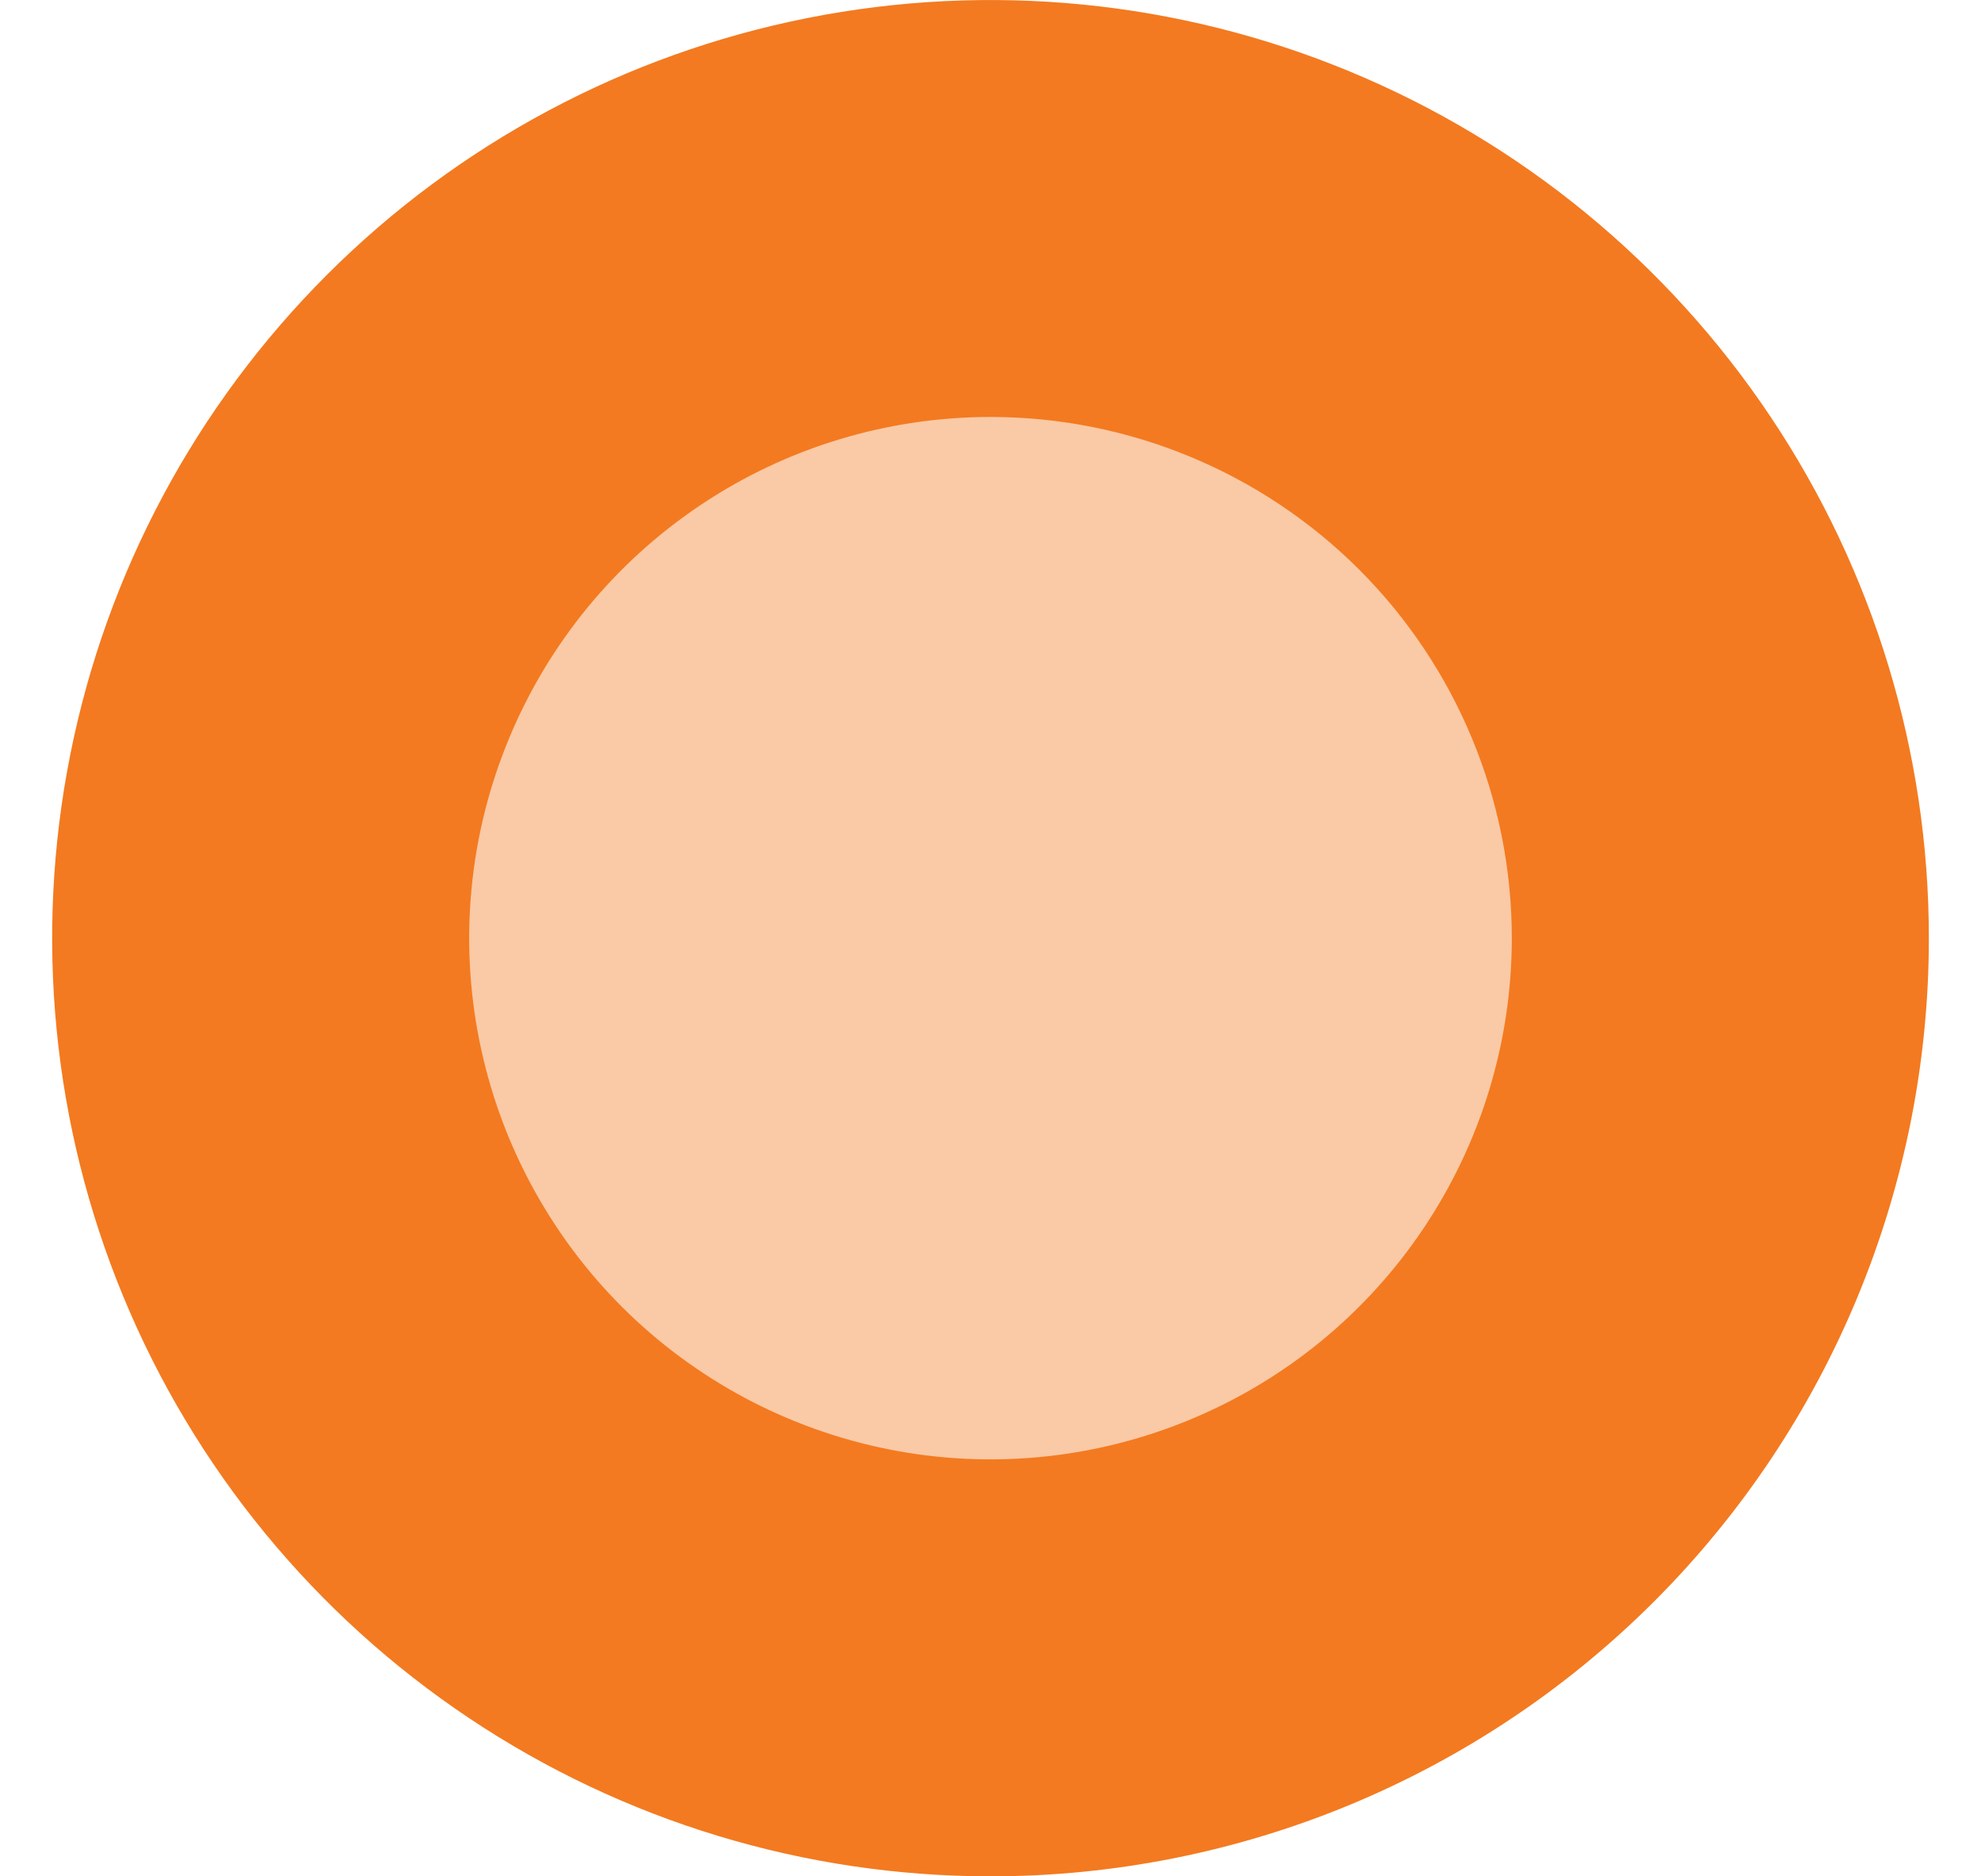 <svg width="19" height="18" viewBox="0 0 19 18" fill="none" xmlns="http://www.w3.org/2000/svg">
<path d="M9.5 16C13.366 16 16.5 12.866 16.5 9C16.5 5.134 13.366 2 9.5 2C5.634 2 2.5 5.134 2.5 9C2.5 12.866 5.634 16 9.5 16Z" fill="#F37A20" fill-opacity="0.4"/>
<path d="M9.5 18C7.72 18 5.98 17.472 4.5 16.483C3.02 15.494 1.866 14.089 1.185 12.444C0.504 10.8 0.326 8.99 0.673 7.244C1.02 5.498 1.877 3.895 3.136 2.636C4.395 1.377 5.998 0.52 7.744 0.173C9.49 -0.174 11.3 0.004 12.944 0.685C14.589 1.366 15.994 2.52 16.983 4C17.972 5.48 18.5 7.22 18.5 9C18.5 11.387 17.552 13.676 15.864 15.364C14.176 17.052 11.887 18 9.5 18ZM9.5 4C8.511 4 7.544 4.293 6.722 4.843C5.9 5.392 5.259 6.173 4.881 7.087C4.502 8 4.403 9.006 4.596 9.975C4.789 10.945 5.265 11.836 5.964 12.536C6.664 13.235 7.555 13.711 8.525 13.904C9.494 14.097 10.5 13.998 11.413 13.619C12.327 13.241 13.108 12.6 13.657 11.778C14.207 10.956 14.5 9.989 14.5 9C14.5 7.674 13.973 6.402 13.036 5.464C12.098 4.527 10.826 4 9.5 4Z" fill="#F37A20"/>
</svg>
